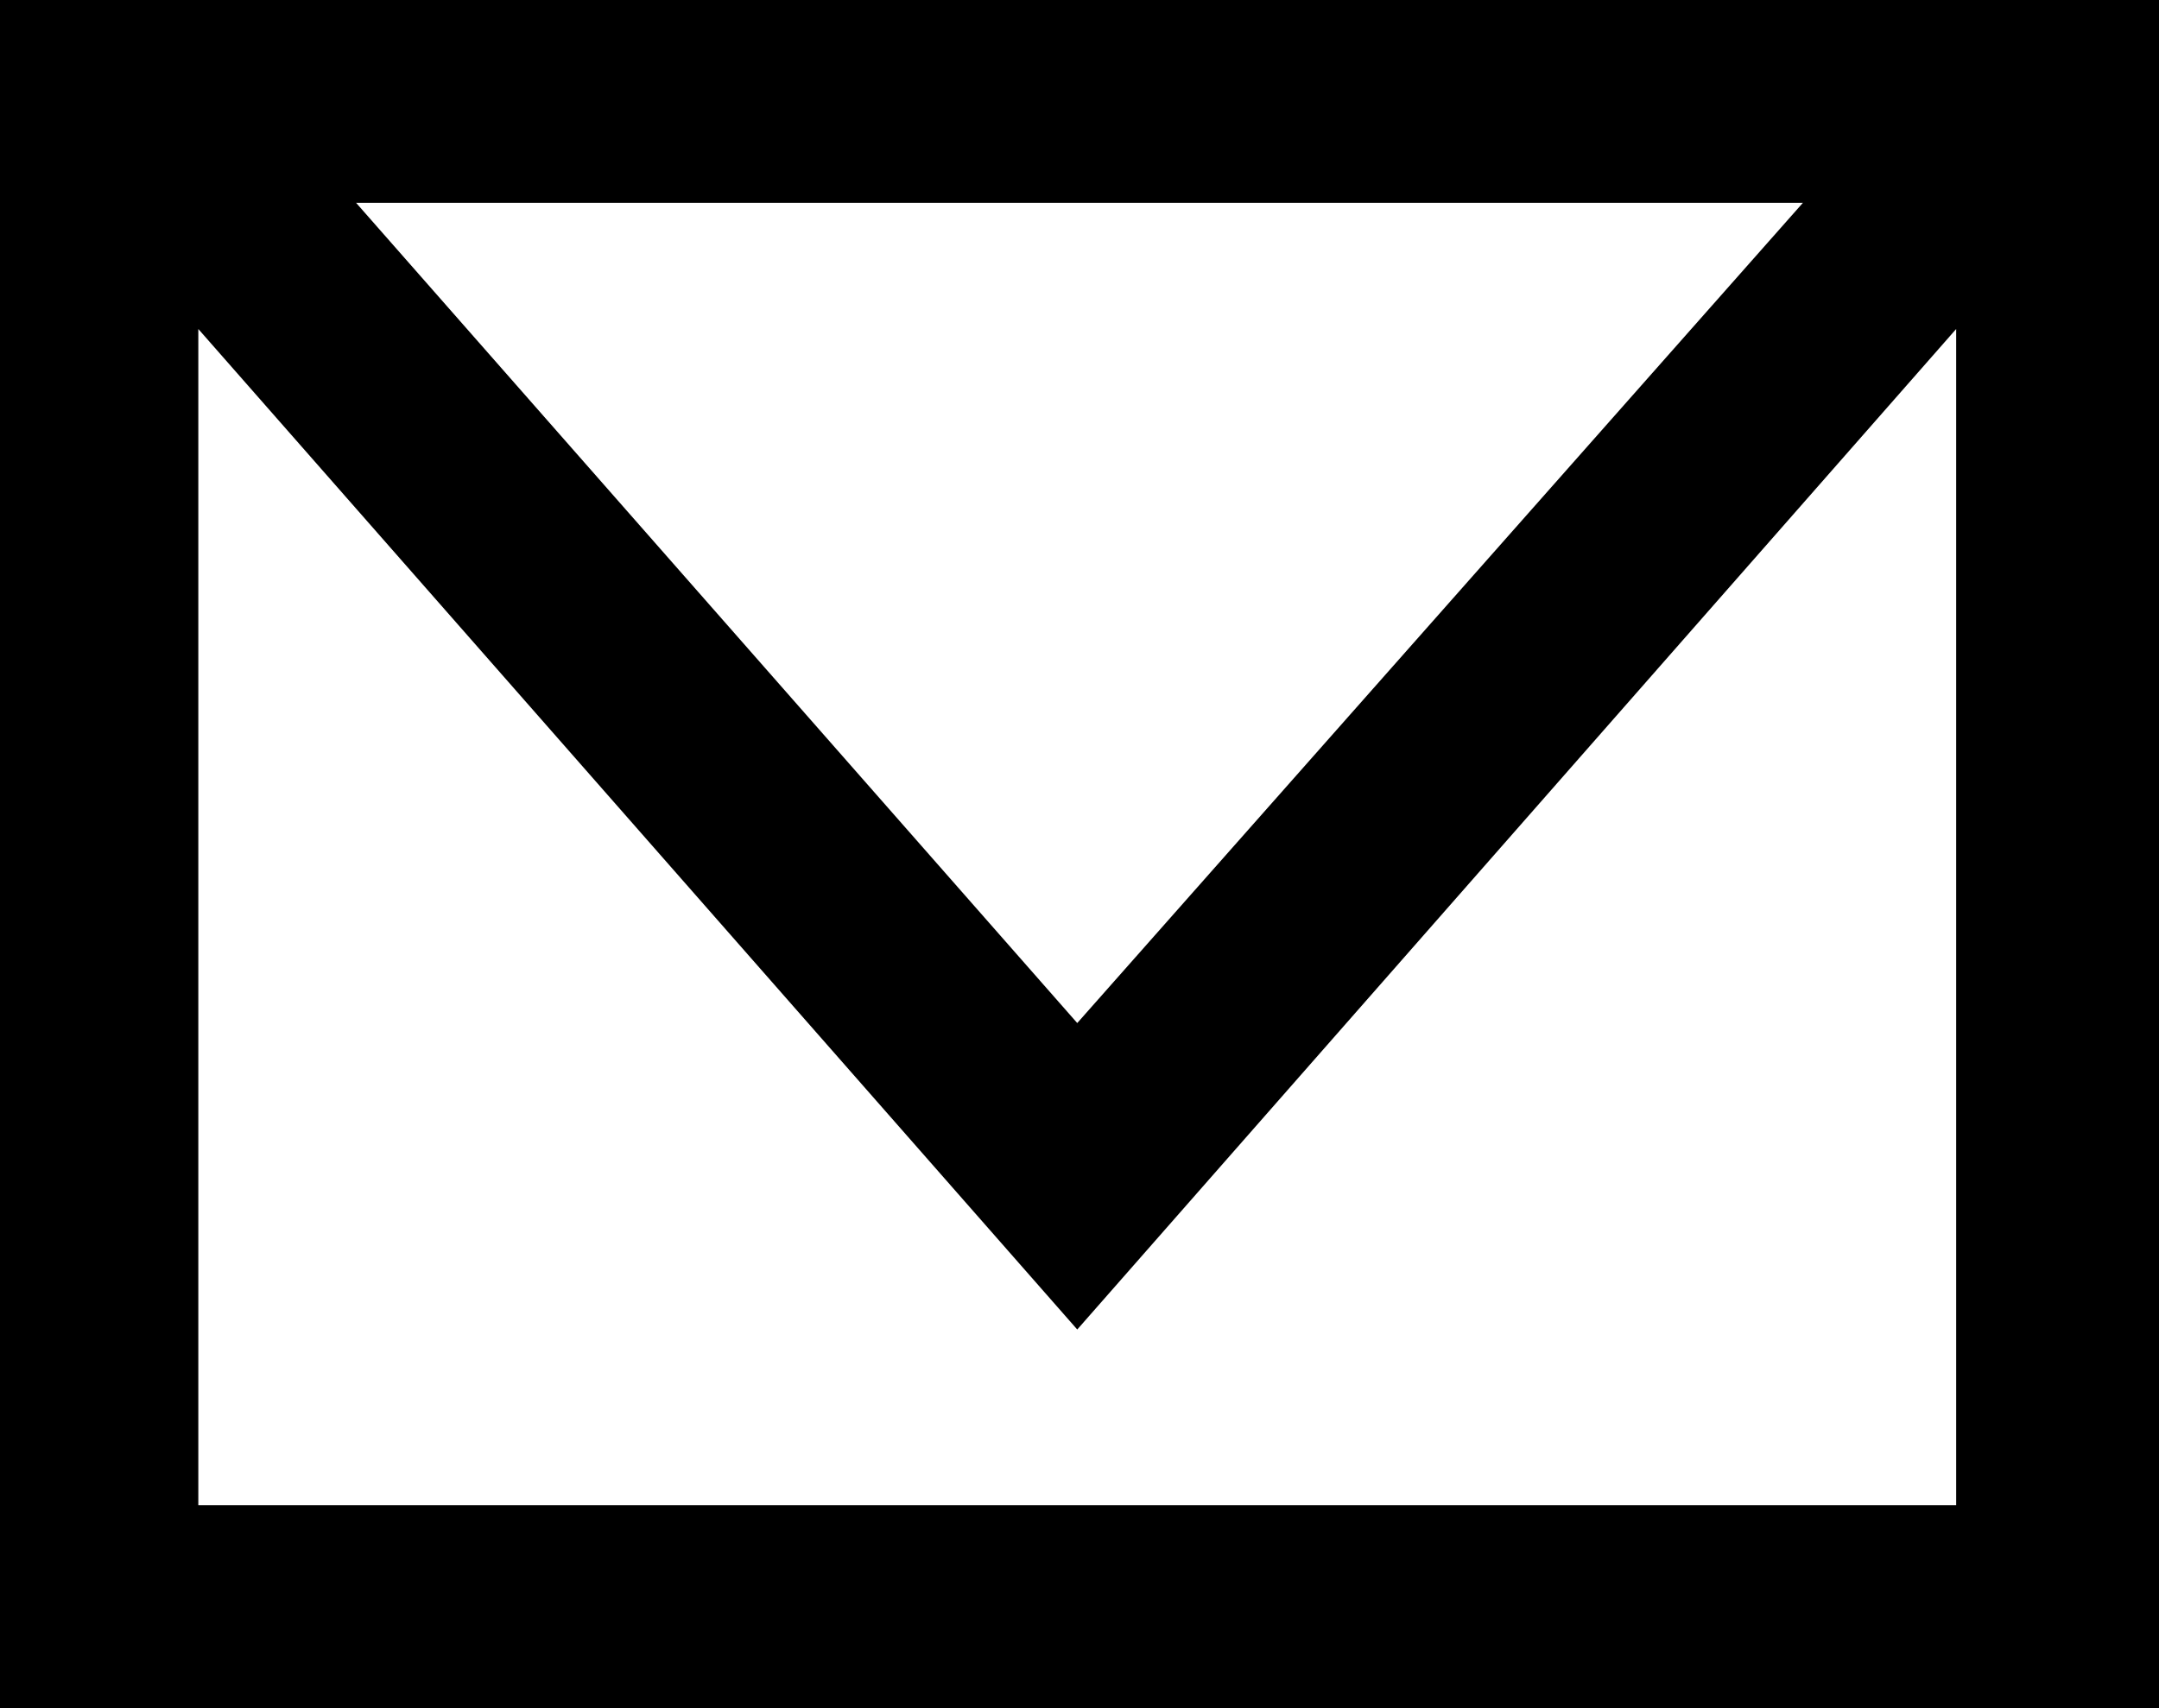 <svg id="Layer_1" data-name="Layer 1" xmlns="http://www.w3.org/2000/svg" viewBox="0 0 479 379"><title>Packet</title><path d="M9,59V438H488V59Zm400,45L248,286,88,104ZM53,393V132L248,354,443,132V393Z" transform="translate(-9 -59)"/></svg>